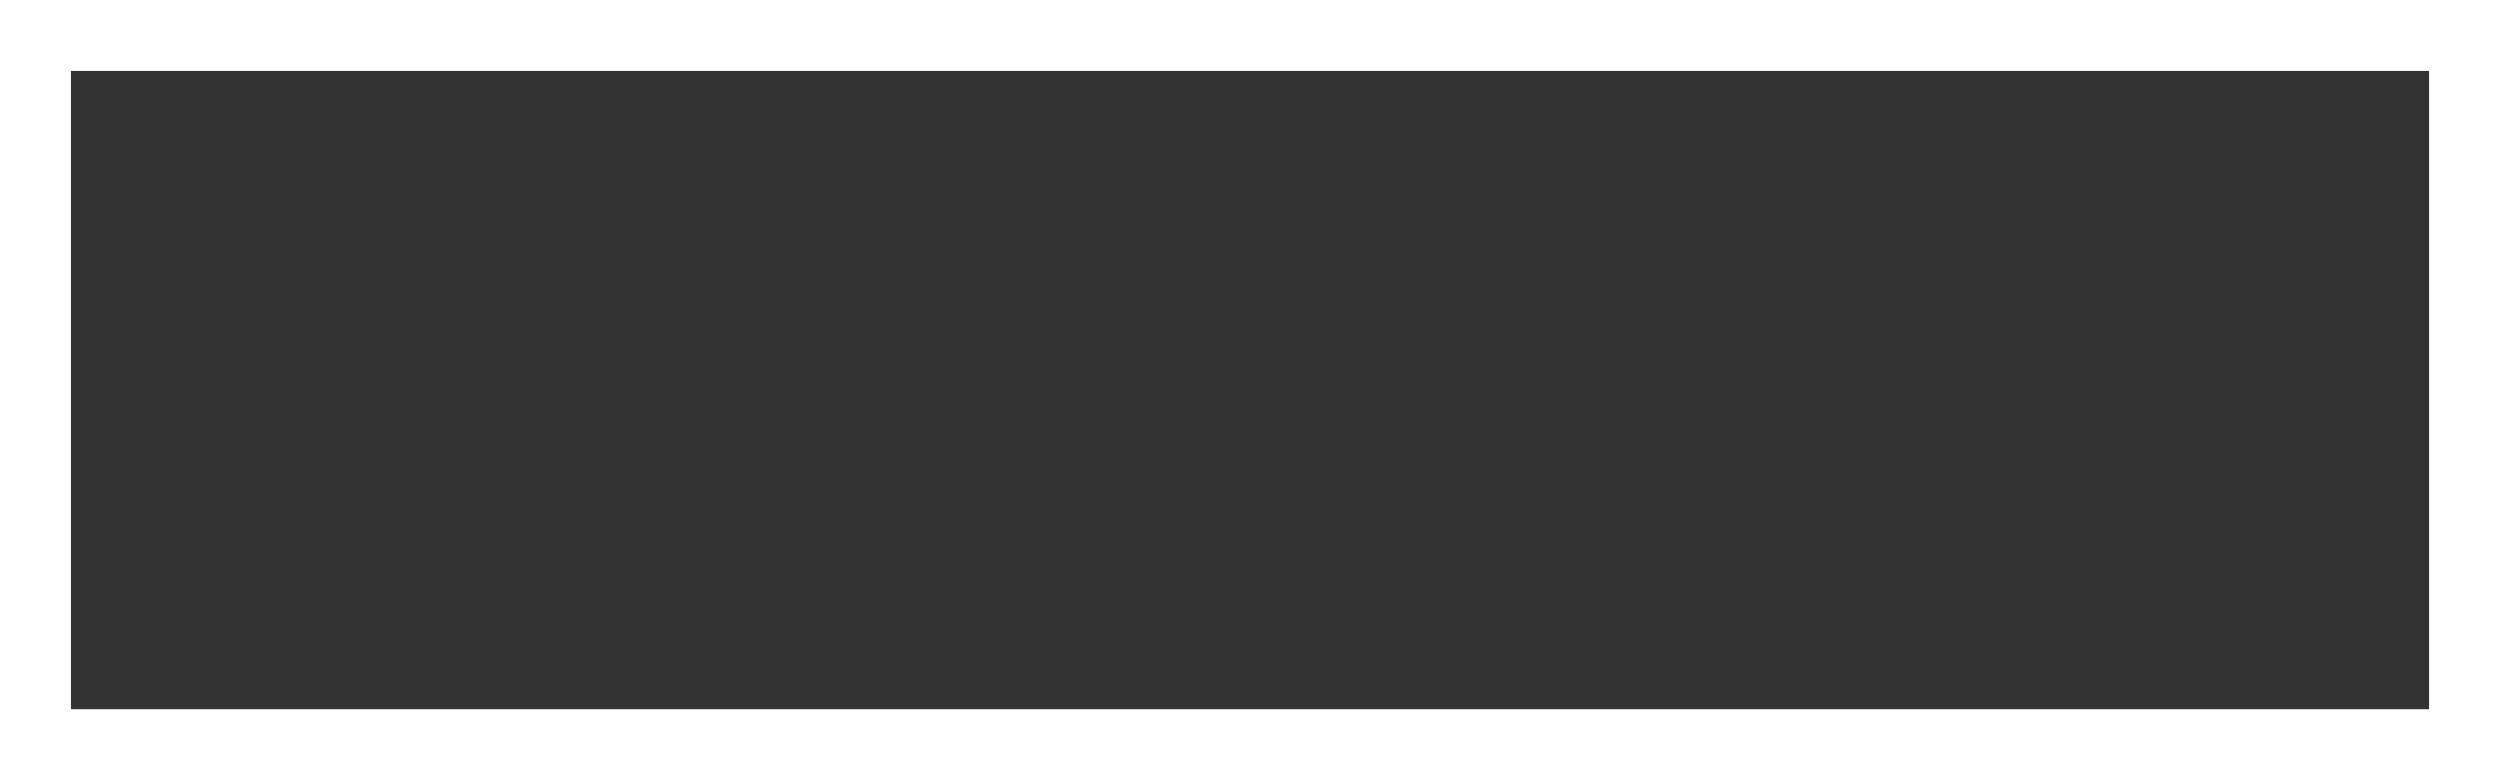 <svg xmlns="http://www.w3.org/2000/svg" width="141" height="44" viewBox="0 0 141 44">
  <rect x="0" y="0" width="141" height="44" fill="#333333" stroke="none"/>
  <g id="Path_27" data-name="Path 27" fill="none">
    <path d="M0,0H141V44H0Z" stroke="none"/>
    <path d="M 4 4 L 4 40 L 137 40 L 137 4 L 4 4 M 0 0 L 141 0 L 141 44 L 0 44 L 0 0 Z" stroke="none" fill="#fff"/>
  </g>
</svg>
